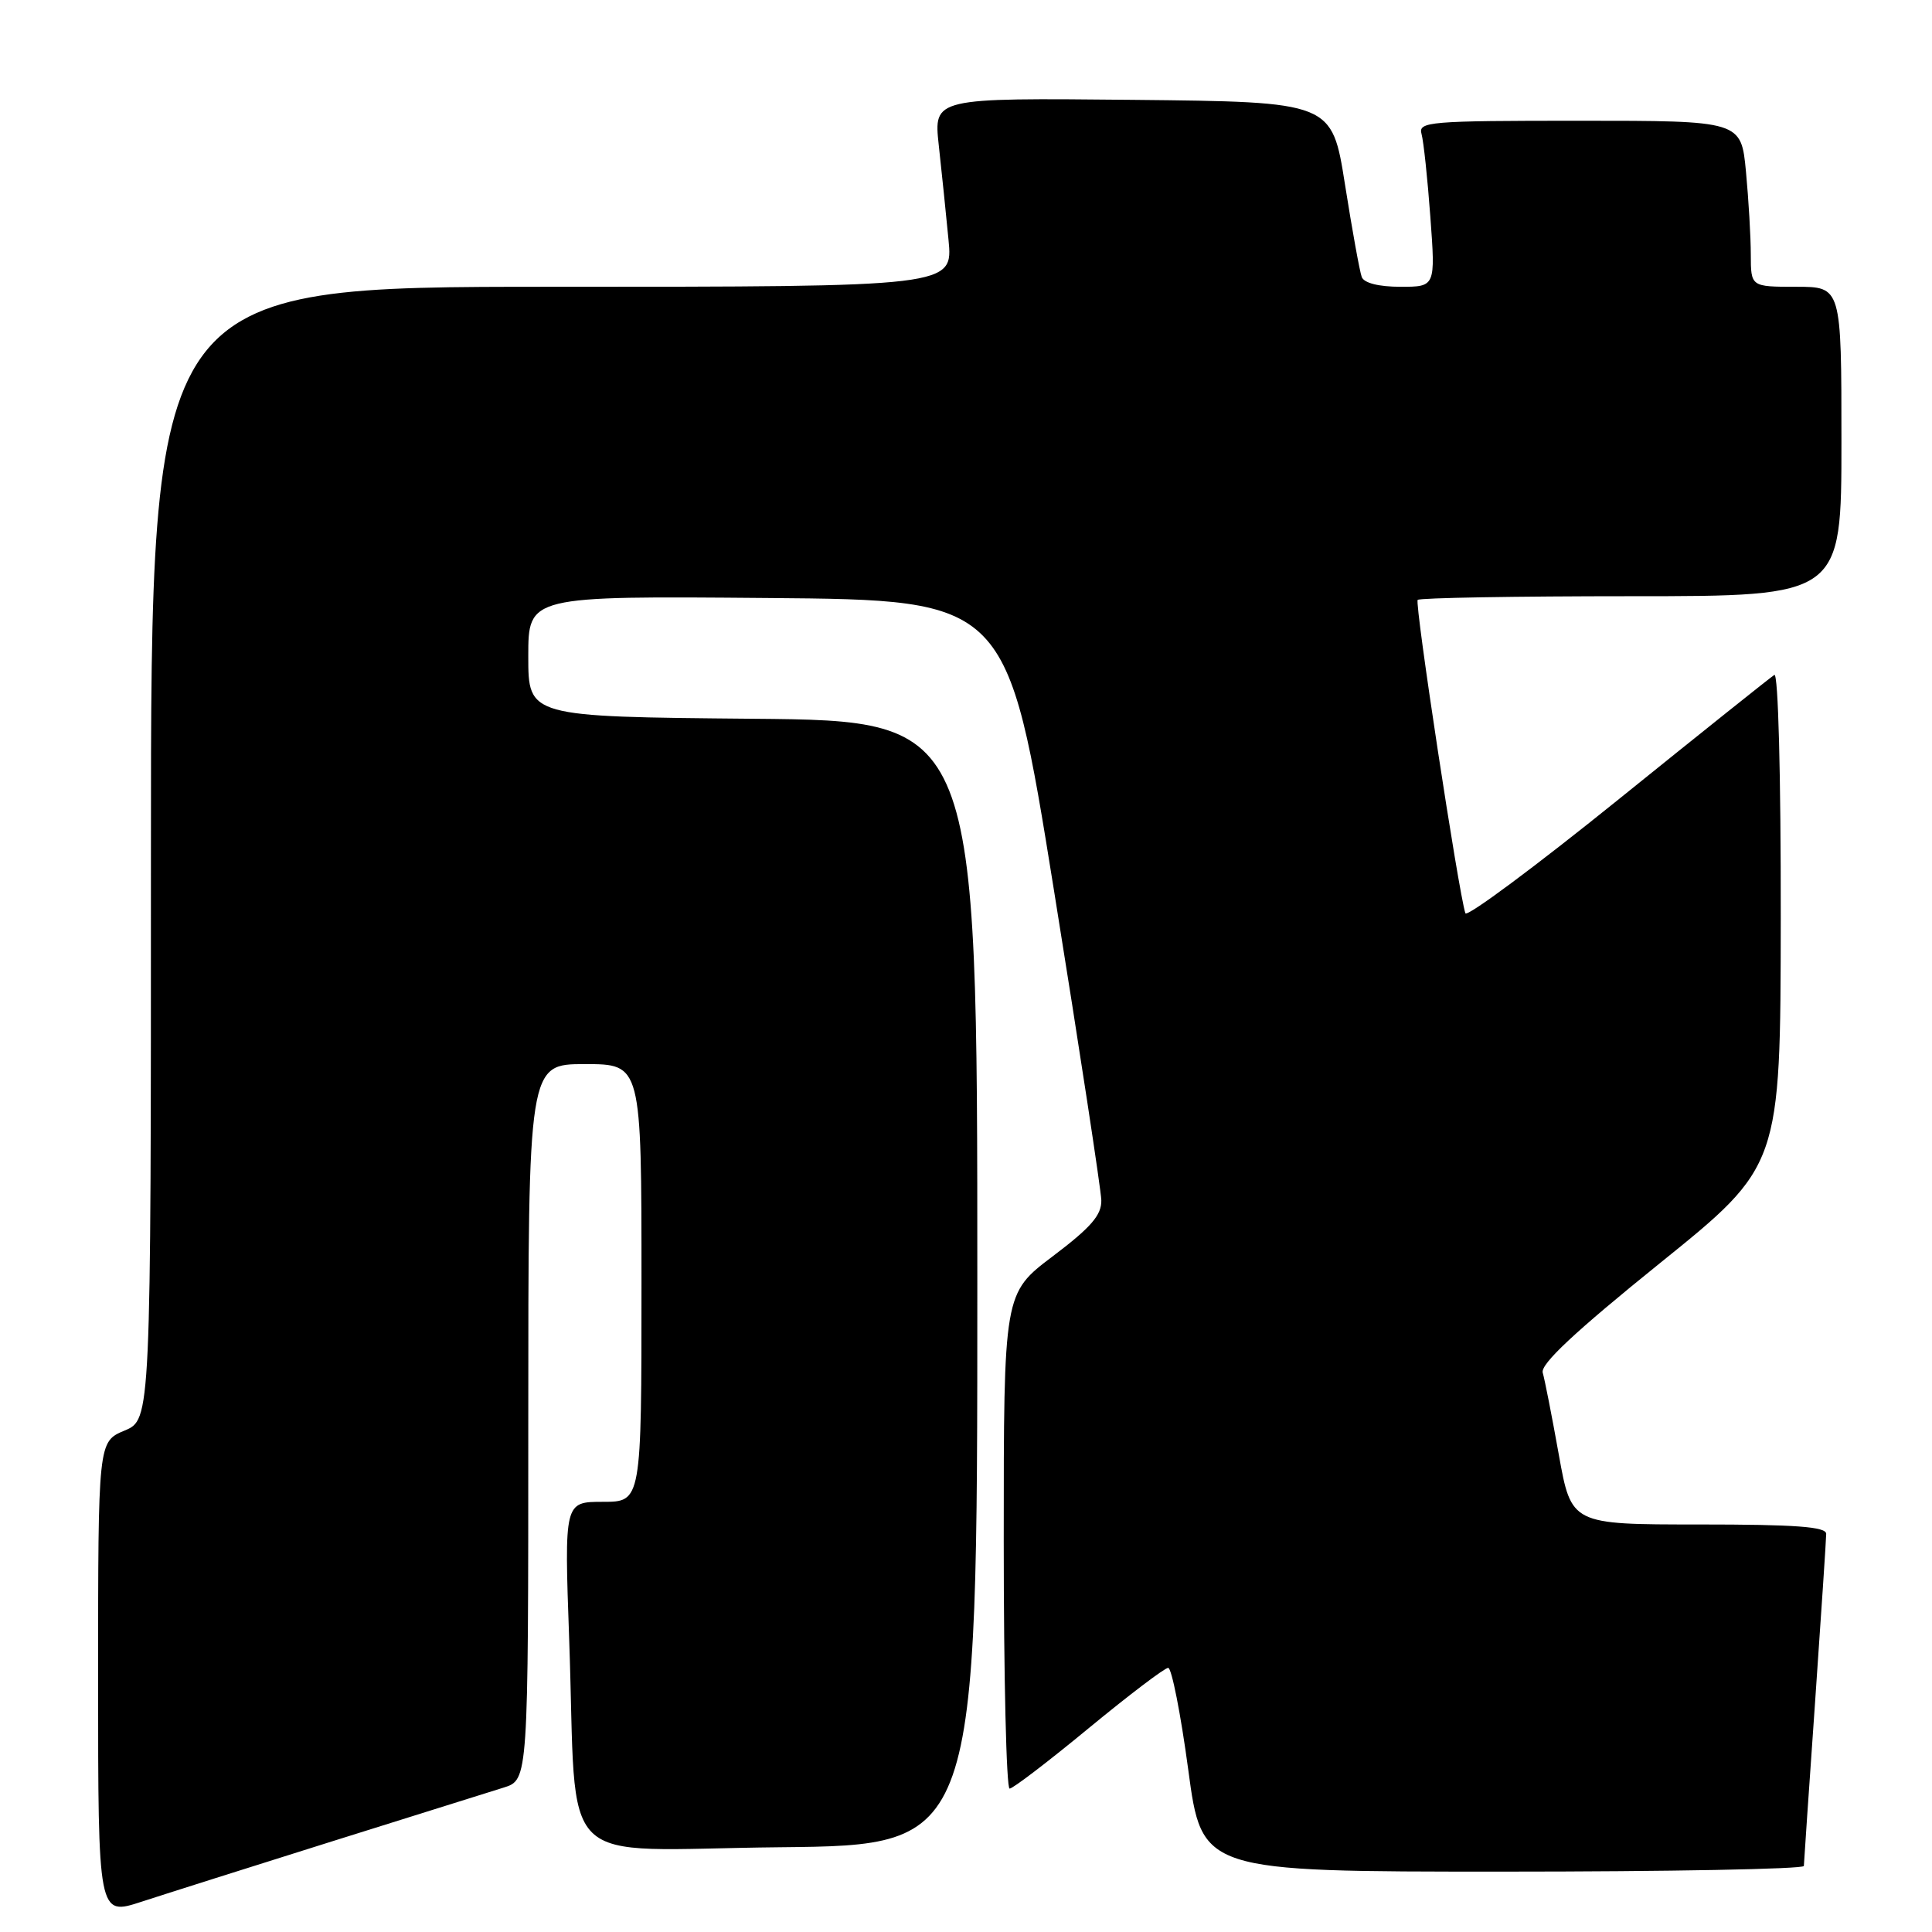 <?xml version="1.0" encoding="UTF-8" standalone="no"?>
<!DOCTYPE svg PUBLIC "-//W3C//DTD SVG 1.1//EN" "http://www.w3.org/Graphics/SVG/1.1/DTD/svg11.dtd" >
<svg xmlns="http://www.w3.org/2000/svg" xmlns:xlink="http://www.w3.org/1999/xlink" version="1.1" viewBox="0 0 256 256">
 <g >
 <path fill="currentColor"
d=" M 44.00 243.99 C 54.73 240.63 64.96 237.42 66.75 236.86 C 70.00 235.84 70.00 235.84 70.00 188.42 C 70.00 141.00 70.00 141.00 77.50 141.00 C 85.00 141.00 85.00 141.00 85.00 170.00 C 85.00 199.00 85.00 199.00 79.88 199.00 C 74.77 199.00 74.77 199.00 75.42 217.25 C 76.53 248.46 73.10 245.07 103.35 244.77 C 129.50 244.50 129.50 244.50 129.50 170.00 C 129.50 95.50 129.50 95.50 99.75 95.24 C 70.00 94.97 70.00 94.97 70.00 86.97 C 70.00 78.97 70.00 78.97 101.74 79.24 C 133.47 79.50 133.47 79.50 139.66 118.00 C 143.07 139.18 145.89 157.64 145.93 159.03 C 145.98 161.00 144.58 162.62 139.50 166.46 C 133.00 171.37 133.00 171.37 133.00 204.19 C 133.00 222.23 133.35 237.00 133.78 237.00 C 134.21 237.00 138.92 233.40 144.25 229.00 C 149.59 224.60 154.33 221.00 154.79 221.00 C 155.25 221.00 156.45 227.07 157.45 234.50 C 159.26 248.00 159.26 248.00 199.13 248.00 C 221.06 248.00 239.01 247.66 239.02 247.25 C 239.03 246.84 239.70 237.05 240.51 225.50 C 241.31 213.95 241.98 203.94 241.98 203.25 C 242.00 202.30 237.96 202.00 225.10 202.00 C 208.21 202.00 208.21 202.00 206.55 192.75 C 205.64 187.66 204.68 182.78 204.42 181.89 C 204.09 180.76 208.69 176.46 219.93 167.39 C 235.92 154.50 235.92 154.50 235.96 121.69 C 235.98 102.65 235.62 89.11 235.11 89.43 C 234.61 89.74 225.28 97.20 214.36 106.01 C 203.44 114.82 194.36 121.57 194.17 121.01 C 193.27 118.30 187.42 79.91 187.85 79.49 C 188.11 79.22 200.86 79.00 216.17 79.00 C 244.00 79.00 244.00 79.00 244.00 58.50 C 244.00 38.00 244.00 38.00 238.00 38.00 C 232.00 38.00 232.00 38.00 231.99 33.75 C 231.99 31.41 231.70 26.46 231.35 22.75 C 230.71 16.00 230.71 16.00 209.29 16.00 C 189.36 16.00 187.90 16.12 188.36 17.75 C 188.63 18.71 189.16 23.66 189.53 28.75 C 190.21 38.00 190.21 38.00 185.57 38.00 C 182.71 38.00 180.75 37.51 180.44 36.71 C 180.17 36.00 179.17 30.48 178.22 24.46 C 176.49 13.50 176.49 13.50 150.10 13.23 C 123.71 12.97 123.71 12.97 124.39 19.23 C 124.77 22.68 125.35 28.31 125.68 31.75 C 126.29 38.00 126.29 38.00 73.14 38.00 C 20.00 38.00 20.00 38.00 20.00 113.05 C 20.00 188.10 20.00 188.10 16.50 189.56 C 13.00 191.03 13.00 191.03 13.00 222.45 C 13.00 253.87 13.00 253.87 18.75 251.99 C 21.91 250.96 33.27 247.36 44.00 243.99 Z "/>
</g>
</svg>